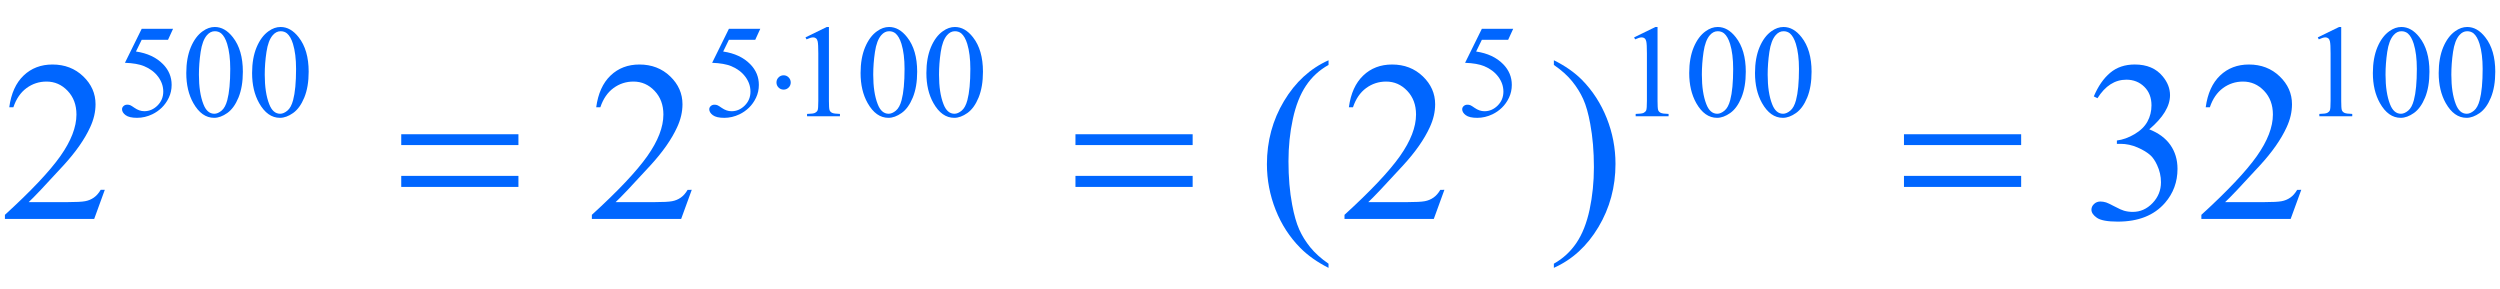 <?xml version="1.0" encoding="iso-8859-1"?>
<!-- Generator: Adobe Illustrator 16.0.0, SVG Export Plug-In . SVG Version: 6.00 Build 0)  -->
<!DOCTYPE svg PUBLIC "-//W3C//DTD SVG 1.1//EN" "http://www.w3.org/Graphics/SVG/1.1/DTD/svg11.dtd">
<svg version="1.1" id="Lager_1" xmlns="http://www.w3.org/2000/svg" xmlns:xlink="http://www.w3.org/1999/xlink" x="0px" y="0px"
	 width="136.725px" height="15.808px" viewBox="0 0 136.725 15.808" style="enable-background:new 0 0 136.725 15.808;"
	 xml:space="preserve">
<g>
	<g>
		<path style="fill:#0066FF;" d="M9.465,1.575l-0.275,0.6H7.75L7.436,2.817C8.06,2.908,8.553,3.14,8.918,3.512
			c0.313,0.32,0.469,0.696,0.469,1.129c0,0.251-0.051,0.484-0.153,0.699C9.132,5.554,9.003,5.736,8.848,5.887
			C8.692,6.037,8.52,6.158,8.329,6.25C8.058,6.379,7.781,6.444,7.496,6.444C7.209,6.444,7,6.395,6.87,6.298
			C6.739,6.2,6.674,6.092,6.674,5.975c0-0.066,0.027-0.124,0.081-0.174C6.809,5.75,6.877,5.724,6.96,5.724
			c0.061,0,0.114,0.01,0.16,0.028c0.046,0.019,0.124,0.067,0.235,0.145C7.531,6.02,7.71,6.081,7.891,6.081
			c0.275,0,0.517-0.104,0.725-0.312C8.825,5.56,8.929,5.307,8.929,5.008c0-0.289-0.093-0.559-0.279-0.81S8.208,3.754,7.881,3.618
			C7.625,3.512,7.275,3.451,6.833,3.434L7.75,1.575H9.465z"/>
		<path style="fill:#0066FF;" d="M10.188,3.995c0-0.545,0.082-1.016,0.247-1.41c0.165-0.394,0.383-0.688,0.656-0.88
			c0.211-0.153,0.43-0.229,0.656-0.229c0.367,0,0.696,0.187,0.988,0.561C13.1,2.5,13.282,3.128,13.282,3.921
			c0,0.555-0.08,1.027-0.24,1.415s-0.364,0.67-0.612,0.845s-0.487,0.263-0.718,0.263c-0.457,0-0.836-0.269-1.14-0.808
			C10.316,5.182,10.188,4.635,10.188,3.995z M10.879,4.083c0,0.659,0.081,1.196,0.244,1.612c0.134,0.351,0.334,0.526,0.6,0.526
			c0.127,0,0.259-0.057,0.396-0.171c0.136-0.114,0.24-0.305,0.311-0.574c0.108-0.404,0.162-0.975,0.162-1.711
			c0-0.545-0.057-1-0.169-1.365c-0.084-0.271-0.194-0.462-0.328-0.575c-0.096-0.078-0.213-0.117-0.349-0.117
			c-0.16,0-0.302,0.072-0.427,0.215c-0.169,0.195-0.285,0.502-0.346,0.921C10.91,3.264,10.879,3.676,10.879,4.083z"/>
		<path style="fill:#0066FF;" d="M13.787,3.995c0-0.545,0.082-1.016,0.247-1.41c0.165-0.394,0.383-0.688,0.656-0.88
			c0.211-0.153,0.43-0.229,0.656-0.229c0.367,0,0.696,0.187,0.988,0.561c0.365,0.464,0.547,1.092,0.547,1.884
			c0,0.555-0.08,1.027-0.24,1.415s-0.364,0.67-0.612,0.845s-0.487,0.263-0.718,0.263c-0.457,0-0.836-0.269-1.14-0.808
			C13.915,5.182,13.787,4.635,13.787,3.995z M14.479,4.083c0,0.659,0.081,1.196,0.244,1.612c0.134,0.351,0.334,0.526,0.6,0.526
			c0.127,0,0.259-0.057,0.396-0.171c0.136-0.114,0.24-0.305,0.311-0.574c0.108-0.404,0.162-0.975,0.162-1.711
			c0-0.545-0.057-1-0.169-1.365c-0.084-0.271-0.194-0.462-0.328-0.575c-0.096-0.078-0.213-0.117-0.349-0.117
			c-0.16,0-0.302,0.072-0.427,0.215c-0.169,0.195-0.285,0.502-0.346,0.921C14.509,3.264,14.479,3.676,14.479,4.083z"/>
		<path style="fill:#0066FF;" d="M41.58,1.575l-0.275,0.6h-1.44l-0.314,0.643c0.624,0.091,1.117,0.323,1.482,0.695
			c0.313,0.32,0.469,0.696,0.469,1.129c0,0.251-0.051,0.484-0.153,0.699c-0.102,0.214-0.231,0.396-0.386,0.547
			c-0.155,0.15-0.328,0.271-0.519,0.363c-0.271,0.129-0.548,0.194-0.833,0.194c-0.287,0-0.496-0.049-0.626-0.146
			c-0.13-0.098-0.196-0.206-0.196-0.323c0-0.066,0.027-0.124,0.081-0.174c0.054-0.051,0.123-0.076,0.205-0.076
			c0.061,0,0.114,0.01,0.16,0.028c0.046,0.019,0.124,0.067,0.235,0.145c0.176,0.123,0.355,0.184,0.536,0.184
			c0.275,0,0.517-0.104,0.725-0.312c0.208-0.208,0.312-0.462,0.312-0.761c0-0.289-0.093-0.559-0.279-0.81s-0.442-0.444-0.769-0.581
			c-0.256-0.106-0.606-0.167-1.048-0.184l0.917-1.859H41.58z"/>
		<path style="fill:#0066FF;" d="M44.052,2.044l1.165-0.568h0.117v4.041c0,0.268,0.011,0.435,0.033,0.501s0.069,0.117,0.14,0.152
			c0.07,0.035,0.214,0.055,0.43,0.06v0.13h-1.799v-0.13c0.226-0.005,0.372-0.024,0.438-0.059c0.066-0.034,0.112-0.08,0.138-0.137
			s0.039-0.23,0.039-0.517V2.933c0-0.348-0.012-0.572-0.035-0.67c-0.017-0.075-0.046-0.13-0.09-0.166
			c-0.044-0.035-0.096-0.053-0.157-0.053c-0.087,0-0.208,0.037-0.363,0.109L44.052,2.044z"/>
		<path style="fill:#0066FF;" d="M47.065,3.995c0-0.545,0.082-1.016,0.247-1.41c0.165-0.394,0.383-0.688,0.656-0.88
			c0.211-0.153,0.43-0.229,0.656-0.229c0.367,0,0.696,0.187,0.988,0.561C49.978,2.5,50.16,3.128,50.16,3.921
			c0,0.555-0.08,1.027-0.24,1.415s-0.364,0.67-0.612,0.845S48.82,6.444,48.59,6.444c-0.457,0-0.836-0.269-1.14-0.808
			C47.193,5.182,47.065,4.635,47.065,3.995z M47.757,4.083c0,0.659,0.081,1.196,0.244,1.612c0.134,0.351,0.334,0.526,0.6,0.526
			c0.127,0,0.259-0.057,0.396-0.171c0.136-0.114,0.24-0.305,0.311-0.574c0.108-0.404,0.162-0.975,0.162-1.711
			c0-0.545-0.057-1-0.169-1.365c-0.084-0.271-0.194-0.462-0.328-0.575c-0.096-0.078-0.213-0.117-0.349-0.117
			c-0.16,0-0.302,0.072-0.427,0.215c-0.169,0.195-0.285,0.502-0.346,0.921C47.788,3.264,47.757,3.676,47.757,4.083z"/>
		<path style="fill:#0066FF;" d="M50.664,3.995c0-0.545,0.082-1.016,0.247-1.41c0.165-0.394,0.383-0.688,0.656-0.88
			c0.211-0.153,0.43-0.229,0.656-0.229c0.367,0,0.696,0.187,0.988,0.561c0.365,0.464,0.547,1.092,0.547,1.884
			c0,0.555-0.08,1.027-0.24,1.415s-0.364,0.67-0.612,0.845s-0.487,0.263-0.718,0.263c-0.457,0-0.836-0.269-1.14-0.808
			C50.792,5.182,50.664,4.635,50.664,3.995z M51.355,4.083c0,0.659,0.081,1.196,0.244,1.612c0.134,0.351,0.334,0.526,0.6,0.526
			c0.127,0,0.259-0.057,0.396-0.171c0.136-0.114,0.24-0.305,0.311-0.574c0.108-0.404,0.162-0.975,0.162-1.711
			c0-0.545-0.057-1-0.169-1.365c-0.084-0.271-0.194-0.462-0.328-0.575c-0.096-0.078-0.213-0.117-0.349-0.117
			c-0.16,0-0.302,0.072-0.427,0.215c-0.169,0.195-0.285,0.502-0.346,0.921C51.386,3.264,51.355,3.676,51.355,4.083z"/>
		<path style="fill:#0066FF;" d="M82.757,1.575l-0.275,0.6h-1.439l-0.313,0.643c0.623,0.091,1.117,0.323,1.481,0.695
			c0.312,0.32,0.47,0.696,0.47,1.129c0,0.251-0.052,0.484-0.153,0.699c-0.103,0.214-0.231,0.396-0.387,0.547
			c-0.155,0.15-0.328,0.271-0.519,0.363c-0.271,0.129-0.549,0.194-0.833,0.194c-0.287,0-0.496-0.049-0.626-0.146
			c-0.131-0.098-0.196-0.206-0.196-0.323c0-0.066,0.027-0.124,0.081-0.174c0.055-0.051,0.122-0.076,0.205-0.076
			c0.061,0,0.114,0.01,0.16,0.028c0.046,0.019,0.124,0.067,0.234,0.145c0.177,0.123,0.355,0.184,0.537,0.184
			c0.275,0,0.517-0.104,0.725-0.312c0.208-0.208,0.312-0.462,0.312-0.761c0-0.289-0.093-0.559-0.278-0.81
			c-0.187-0.25-0.442-0.444-0.77-0.581c-0.257-0.106-0.605-0.167-1.048-0.184l0.917-1.859H82.757z"/>
		<path style="fill:#0066FF;" d="M89.37,2.044l1.165-0.568h0.116v4.041c0,0.268,0.011,0.435,0.033,0.501s0.069,0.117,0.14,0.152
			s0.214,0.055,0.431,0.06v0.13h-1.8v-0.13c0.226-0.005,0.371-0.024,0.438-0.059c0.065-0.034,0.111-0.08,0.138-0.137
			c0.025-0.058,0.039-0.23,0.039-0.517V2.933c0-0.348-0.012-0.572-0.036-0.67c-0.016-0.075-0.046-0.13-0.09-0.166
			c-0.043-0.035-0.096-0.053-0.156-0.053c-0.088,0-0.209,0.037-0.364,0.109L89.37,2.044z"/>
		<path style="fill:#0066FF;" d="M92.383,3.995c0-0.545,0.083-1.016,0.247-1.41c0.165-0.394,0.384-0.688,0.656-0.88
			c0.212-0.153,0.431-0.229,0.656-0.229c0.367,0,0.696,0.187,0.988,0.561c0.365,0.464,0.547,1.092,0.547,1.884
			c0,0.555-0.08,1.027-0.239,1.415c-0.16,0.388-0.364,0.67-0.612,0.845c-0.249,0.175-0.488,0.263-0.719,0.263
			c-0.456,0-0.836-0.269-1.14-0.808C92.512,5.182,92.383,4.635,92.383,3.995z M93.075,4.083c0,0.659,0.081,1.196,0.243,1.612
			c0.134,0.351,0.334,0.526,0.6,0.526c0.127,0,0.259-0.057,0.396-0.171c0.137-0.114,0.24-0.305,0.311-0.574
			c0.108-0.404,0.162-0.975,0.162-1.711c0-0.545-0.057-1-0.169-1.365c-0.085-0.271-0.194-0.462-0.328-0.575
			c-0.097-0.078-0.213-0.117-0.35-0.117c-0.16,0-0.303,0.072-0.427,0.215c-0.17,0.195-0.285,0.502-0.346,0.921
			C93.105,3.264,93.075,3.676,93.075,4.083z"/>
		<path style="fill:#0066FF;" d="M95.981,3.995c0-0.545,0.083-1.016,0.247-1.41c0.165-0.394,0.384-0.688,0.656-0.88
			c0.212-0.153,0.431-0.229,0.656-0.229c0.367,0,0.696,0.187,0.988,0.561c0.365,0.464,0.547,1.092,0.547,1.884
			c0,0.555-0.08,1.027-0.239,1.415c-0.16,0.388-0.364,0.67-0.612,0.845c-0.249,0.175-0.488,0.263-0.719,0.263
			c-0.456,0-0.836-0.269-1.14-0.808C96.11,5.182,95.981,4.635,95.981,3.995z M96.674,4.083c0,0.659,0.081,1.196,0.243,1.612
			c0.134,0.351,0.334,0.526,0.6,0.526c0.127,0,0.259-0.057,0.396-0.171c0.137-0.114,0.24-0.305,0.311-0.574
			c0.108-0.404,0.162-0.975,0.162-1.711c0-0.545-0.057-1-0.169-1.365c-0.085-0.271-0.194-0.462-0.328-0.575
			c-0.097-0.078-0.213-0.117-0.35-0.117c-0.16,0-0.303,0.072-0.427,0.215c-0.17,0.195-0.285,0.502-0.346,0.921
			C96.704,3.264,96.674,3.676,96.674,4.083z"/>
		<path style="fill:#0066FF;" d="M126.76,2.044l1.165-0.568h0.116v4.041c0,0.268,0.011,0.435,0.033,0.501s0.069,0.117,0.14,0.152
			s0.214,0.055,0.431,0.06v0.13h-1.8v-0.13c0.226-0.005,0.371-0.024,0.438-0.059c0.065-0.034,0.111-0.08,0.138-0.137
			c0.025-0.058,0.039-0.23,0.039-0.517V2.933c0-0.348-0.012-0.572-0.036-0.67c-0.016-0.075-0.046-0.13-0.09-0.166
			c-0.043-0.035-0.096-0.053-0.156-0.053c-0.088,0-0.209,0.037-0.364,0.109L126.76,2.044z"/>
		<path style="fill:#0066FF;" d="M129.772,3.995c0-0.545,0.083-1.016,0.247-1.41c0.165-0.394,0.384-0.688,0.656-0.88
			c0.212-0.153,0.431-0.229,0.656-0.229c0.367,0,0.696,0.187,0.988,0.561c0.365,0.464,0.547,1.092,0.547,1.884
			c0,0.555-0.08,1.027-0.239,1.415c-0.16,0.388-0.364,0.67-0.612,0.845c-0.249,0.175-0.488,0.263-0.719,0.263
			c-0.456,0-0.836-0.269-1.14-0.808C129.901,5.182,129.772,4.635,129.772,3.995z M130.465,4.083c0,0.659,0.081,1.196,0.243,1.612
			c0.134,0.351,0.334,0.526,0.6,0.526c0.127,0,0.259-0.057,0.396-0.171c0.137-0.114,0.24-0.305,0.311-0.574
			c0.108-0.404,0.162-0.975,0.162-1.711c0-0.545-0.057-1-0.169-1.365c-0.085-0.271-0.194-0.462-0.328-0.575
			c-0.097-0.078-0.213-0.117-0.35-0.117c-0.16,0-0.303,0.072-0.427,0.215c-0.17,0.195-0.285,0.502-0.346,0.921
			C130.495,3.264,130.465,3.676,130.465,4.083z"/>
		<path style="fill:#0066FF;" d="M133.372,3.995c0-0.545,0.083-1.016,0.247-1.41c0.165-0.394,0.384-0.688,0.656-0.88
			c0.212-0.153,0.431-0.229,0.656-0.229c0.367,0,0.696,0.187,0.988,0.561c0.365,0.464,0.547,1.092,0.547,1.884
			c0,0.555-0.08,1.027-0.239,1.415c-0.16,0.388-0.364,0.67-0.612,0.845c-0.249,0.175-0.488,0.263-0.719,0.263
			c-0.456,0-0.836-0.269-1.14-0.808C133.501,5.182,133.372,4.635,133.372,3.995z M134.064,4.083c0,0.659,0.081,1.196,0.243,1.612
			c0.134,0.351,0.334,0.526,0.6,0.526c0.127,0,0.259-0.057,0.396-0.171c0.137-0.114,0.24-0.305,0.311-0.574
			c0.108-0.404,0.162-0.975,0.162-1.711c0-0.545-0.057-1-0.169-1.365c-0.085-0.271-0.194-0.462-0.328-0.575
			c-0.097-0.078-0.213-0.117-0.35-0.117c-0.16,0-0.303,0.072-0.427,0.215c-0.17,0.195-0.285,0.502-0.346,0.921
			C134.095,3.264,134.064,3.676,134.064,4.083z"/>
	</g>
	<g>
		<path style="fill:#0066FF;" d="M5.731,10.382l-0.58,1.593H0.269v-0.226c1.437-1.311,2.447-2.381,3.033-3.211
			s0.879-1.589,0.879-2.276c0-0.525-0.161-0.956-0.482-1.294S2.993,4.461,2.545,4.461c-0.407,0-0.772,0.119-1.095,0.357
			C1.126,5.056,0.887,5.405,0.732,5.865H0.507C0.608,5.112,0.87,4.534,1.291,4.132c0.421-0.403,0.947-0.604,1.578-0.604
			c0.671,0,1.232,0.216,1.682,0.647C5,4.605,5.225,5.114,5.225,5.7c0,0.419-0.098,0.838-0.293,1.257
			C4.63,7.617,4.142,8.314,3.467,9.051c-1.013,1.107-1.646,1.774-1.898,2.002h2.161c0.439,0,0.748-0.016,0.924-0.049
			c0.177-0.032,0.337-0.099,0.479-0.198c0.143-0.1,0.267-0.241,0.373-0.424H5.731z"/>
		<path style="fill:#0066FF;" d="M37.832,10.382l-0.58,1.593h-4.883v-0.226c1.437-1.311,2.447-2.381,3.033-3.211
			s0.879-1.589,0.879-2.276c0-0.525-0.161-0.956-0.482-1.294s-0.706-0.507-1.154-0.507c-0.407,0-0.772,0.119-1.095,0.357
			c-0.324,0.238-0.562,0.587-0.717,1.047h-0.226c0.102-0.753,0.363-1.331,0.784-1.733c0.421-0.403,0.947-0.604,1.578-0.604
			c0.671,0,1.232,0.216,1.682,0.647c0.449,0.431,0.674,0.94,0.674,1.526c0,0.419-0.098,0.838-0.293,1.257
			c-0.301,0.659-0.79,1.357-1.465,2.093c-1.013,1.107-1.646,1.774-1.898,2.002h2.161c0.439,0,0.748-0.016,0.924-0.049
			c0.177-0.032,0.337-0.099,0.479-0.198c0.143-0.1,0.267-0.241,0.373-0.424H37.832z"/>
		<path style="fill:#0066FF;" d="M72.657,14.422v0.227c-0.615-0.31-1.127-0.672-1.539-1.087c-0.586-0.59-1.037-1.286-1.354-2.087
			c-0.317-0.802-0.476-1.634-0.476-2.497c0-1.261,0.312-2.412,0.934-3.451c0.623-1.04,1.434-1.783,2.436-2.231v0.256
			c-0.502,0.277-0.912,0.655-1.234,1.135c-0.32,0.48-0.561,1.088-0.719,1.825c-0.16,0.737-0.238,1.506-0.238,2.308
			c0,0.87,0.066,1.662,0.201,2.374c0.105,0.562,0.234,1.012,0.385,1.352s0.354,0.667,0.607,0.98
			C71.913,13.838,72.245,14.138,72.657,14.422z"/>
		<path style="fill:#0066FF;" d="M78.994,10.382l-0.58,1.593h-4.883v-0.226c1.437-1.311,2.447-2.381,3.033-3.211
			s0.879-1.589,0.879-2.276c0-0.525-0.16-0.956-0.481-1.294c-0.322-0.338-0.706-0.507-1.154-0.507c-0.406,0-0.771,0.119-1.096,0.357
			c-0.323,0.238-0.562,0.587-0.717,1.047H73.77c0.102-0.753,0.363-1.331,0.784-1.733c0.421-0.403,0.947-0.604,1.578-0.604
			c0.671,0,1.231,0.216,1.681,0.647c0.45,0.431,0.675,0.94,0.675,1.526c0,0.419-0.098,0.838-0.293,1.257
			c-0.301,0.659-0.789,1.357-1.465,2.093c-1.014,1.107-1.646,1.774-1.898,2.002h2.161c0.439,0,0.747-0.016,0.925-0.049
			c0.177-0.032,0.336-0.099,0.479-0.198s0.267-0.241,0.373-0.424H78.994z"/>
		<path style="fill:#0066FF;" d="M84.981,3.552V3.295c0.618,0.305,1.133,0.666,1.544,1.081c0.582,0.594,1.031,1.291,1.349,2.09
			c0.317,0.799,0.477,1.632,0.477,2.5c0,1.261-0.311,2.412-0.932,3.451c-0.62,1.04-1.433,1.783-2.438,2.231v-0.227
			c0.5-0.28,0.912-0.66,1.235-1.138c0.323-0.479,0.563-1.087,0.721-1.825c0.156-0.738,0.234-1.509,0.234-2.311
			c0-0.866-0.067-1.658-0.201-2.374c-0.102-0.562-0.229-1.011-0.382-1.349c-0.152-0.338-0.354-0.664-0.607-0.977
			C85.729,4.136,85.396,3.836,84.981,3.552z"/>
		<path style="fill:#0066FF;" d="M114.51,5.273c0.236-0.558,0.534-0.988,0.895-1.291c0.359-0.303,0.809-0.455,1.346-0.455
			c0.663,0,1.172,0.216,1.525,0.647c0.269,0.321,0.403,0.666,0.403,1.032c0,0.602-0.379,1.225-1.136,1.867
			c0.509,0.2,0.894,0.484,1.154,0.854c0.26,0.371,0.391,0.806,0.391,1.307c0,0.716-0.229,1.336-0.684,1.861
			c-0.595,0.684-1.455,1.025-2.582,1.025c-0.558,0-0.938-0.069-1.139-0.207c-0.201-0.139-0.302-0.287-0.302-0.446
			c0-0.118,0.048-0.222,0.144-0.312c0.095-0.089,0.21-0.134,0.345-0.134c0.102,0,0.205,0.017,0.312,0.049
			c0.068,0.021,0.226,0.095,0.47,0.223s0.413,0.204,0.507,0.229c0.15,0.044,0.311,0.066,0.481,0.066c0.415,0,0.776-0.16,1.084-0.482
			c0.307-0.321,0.46-0.701,0.46-1.141c0-0.321-0.07-0.635-0.213-0.94c-0.106-0.228-0.222-0.4-0.348-0.519
			c-0.176-0.163-0.416-0.31-0.721-0.442s-0.616-0.198-0.934-0.198h-0.195V7.684c0.321-0.041,0.644-0.156,0.967-0.348
			c0.324-0.191,0.559-0.421,0.705-0.689s0.22-0.564,0.22-0.885c0-0.419-0.131-0.758-0.394-1.016s-0.589-0.388-0.979-0.388
			c-0.631,0-1.157,0.338-1.581,1.013L114.51,5.273z"/>
		<path style="fill:#0066FF;" d="M125.856,10.382l-0.58,1.593h-4.883v-0.226c1.437-1.311,2.447-2.381,3.033-3.211
			s0.879-1.589,0.879-2.276c0-0.525-0.16-0.956-0.481-1.294c-0.322-0.338-0.706-0.507-1.154-0.507c-0.406,0-0.771,0.119-1.096,0.357
			c-0.323,0.238-0.562,0.587-0.717,1.047h-0.226c0.102-0.753,0.363-1.331,0.784-1.733c0.421-0.403,0.947-0.604,1.578-0.604
			c0.671,0,1.231,0.216,1.681,0.647c0.45,0.431,0.675,0.94,0.675,1.526c0,0.419-0.098,0.838-0.293,1.257
			c-0.301,0.659-0.789,1.357-1.465,2.093c-1.014,1.107-1.646,1.774-1.898,2.002h2.161c0.439,0,0.747-0.016,0.925-0.049
			c0.177-0.032,0.336-0.099,0.479-0.198s0.267-0.241,0.373-0.424H125.856z"/>
	</g>
	<g>
		<path style="fill:#0066FF;" d="M43.245,4.51c0,0.108-0.038,0.201-0.115,0.277c-0.077,0.076-0.167,0.114-0.273,0.114
			c-0.108,0-0.201-0.038-0.277-0.114c-0.077-0.077-0.115-0.169-0.115-0.277c0-0.108,0.038-0.2,0.115-0.277
			c0.076-0.077,0.168-0.115,0.277-0.115c0.106,0,0.197,0.038,0.273,0.115S43.245,4.402,43.245,4.51z"/>
	</g>
	<g>
		<path style="fill:#0066FF;" d="M21.944,7.342h6.409v0.592h-6.409V7.342z M21.944,9.619h6.409v0.604h-6.409V9.619z"/>
		<path style="fill:#0066FF;" d="M58.817,7.342h6.409v0.592h-6.409V7.342z M58.817,9.619h6.409v0.604h-6.409V9.619z"/>
		<path style="fill:#0066FF;" d="M104.128,7.342h6.409v0.592h-6.409V7.342z M104.128,9.619h6.409v0.604h-6.409V9.619z"/>
	</g>
</g>
<g id="theGroup">
</g>
</svg>
